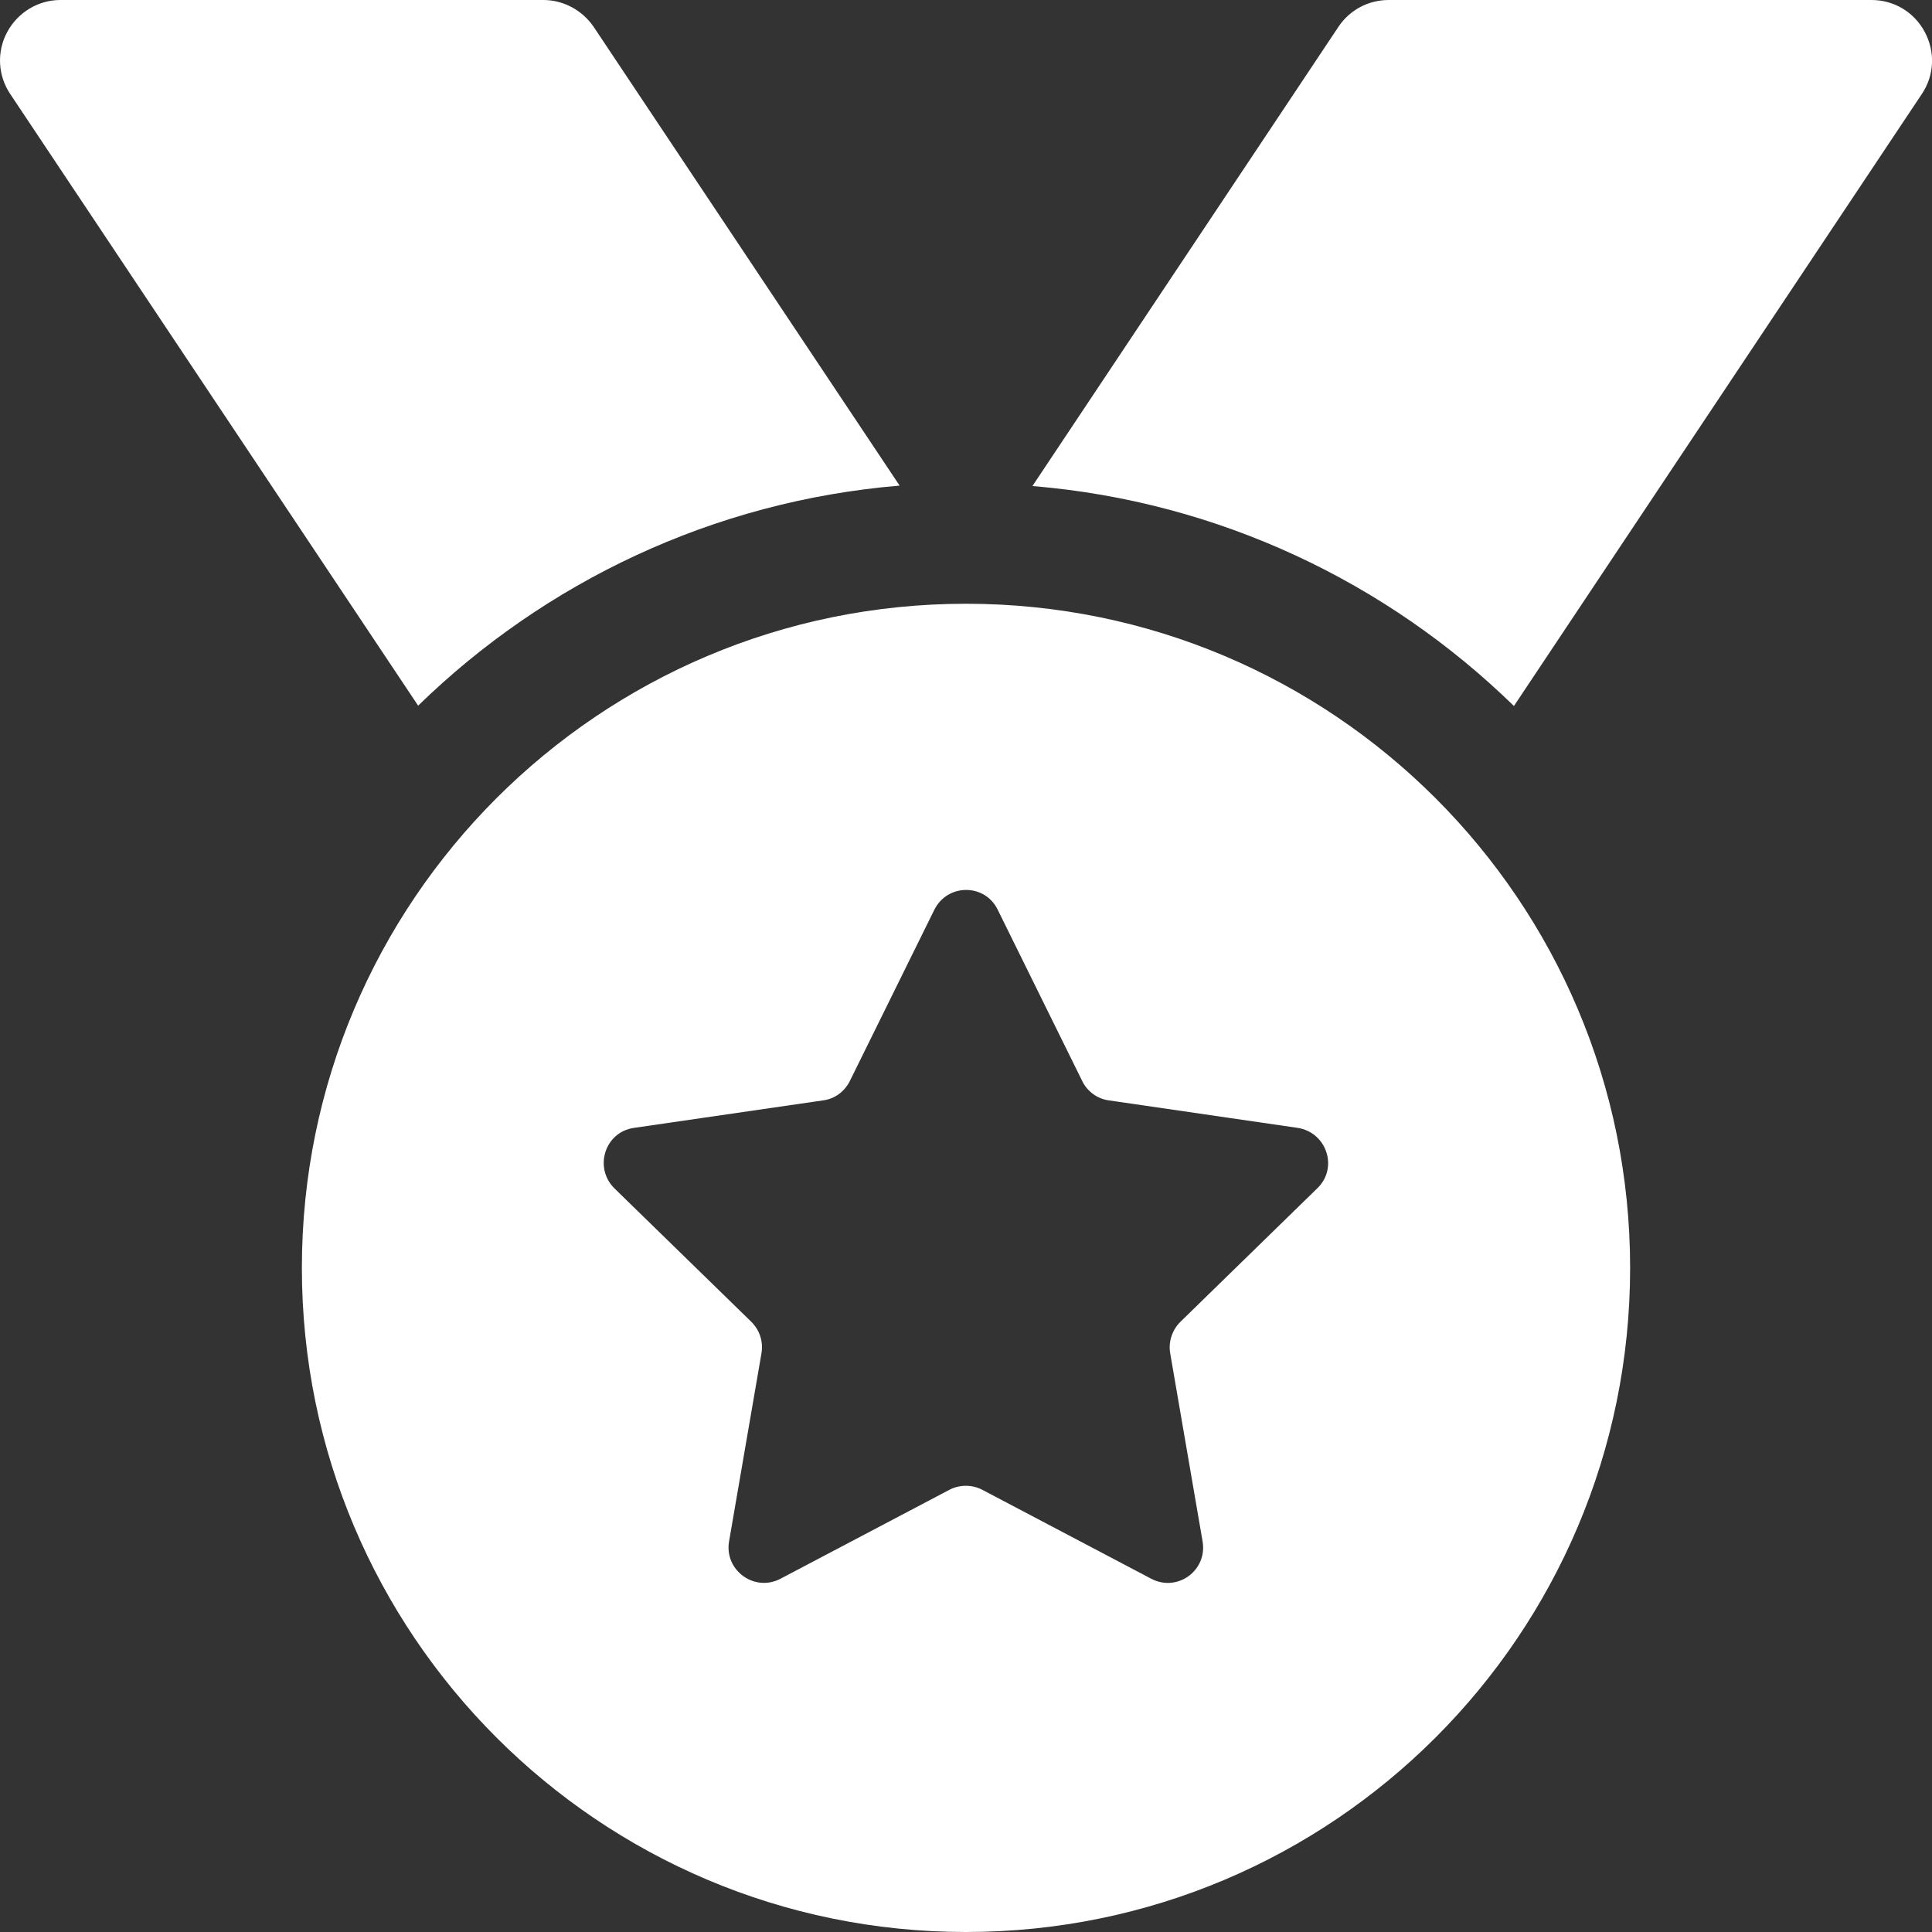 <svg width="28" height="28" viewBox="0 0 28 28" fill="none" xmlns="http://www.w3.org/2000/svg">
<rect x="0" y="0" width="28" height="28" fill="#333333" stroke="none"/>
<path d="M0.875 0H7.875C8.165 0 8.439 0.148 8.603 0.388L13.038 7.038C10.331 7.263 7.897 8.438 6.06 10.227L0.148 1.362C-0.032 1.094 -0.049 0.749 0.104 0.465C0.257 0.18 0.553 0 0.875 0ZM27.853 1.362L21.941 10.232C20.109 8.444 17.67 7.268 14.963 7.044L19.398 0.388C19.562 0.142 19.835 0 20.125 0H27.125C27.448 0 27.743 0.175 27.896 0.465C28.05 0.755 28.033 1.094 27.853 1.362ZM23.625 18.375C23.625 23.691 19.316 28 14 28C8.685 28 4.375 23.691 4.375 18.375C4.375 13.059 8.685 8.75 14 8.75C19.316 8.75 23.625 13.059 23.625 18.375ZM14.46 13.185C14.274 12.802 13.732 12.802 13.541 13.185L12.316 15.668C12.239 15.821 12.097 15.925 11.933 15.947L9.188 16.346C8.767 16.406 8.603 16.92 8.903 17.221L10.889 19.157C11.009 19.277 11.064 19.441 11.036 19.611L10.566 22.34C10.495 22.756 10.932 23.078 11.31 22.881L13.76 21.591C13.907 21.514 14.088 21.514 14.236 21.591L16.686 22.881C17.063 23.078 17.5 22.761 17.429 22.34L16.959 19.611C16.932 19.447 16.986 19.277 17.107 19.157L19.092 17.221C19.398 16.926 19.229 16.412 18.807 16.346L16.067 15.947C15.903 15.925 15.756 15.816 15.685 15.668L14.46 13.185V13.185Z" fill="white"/>
</svg>
